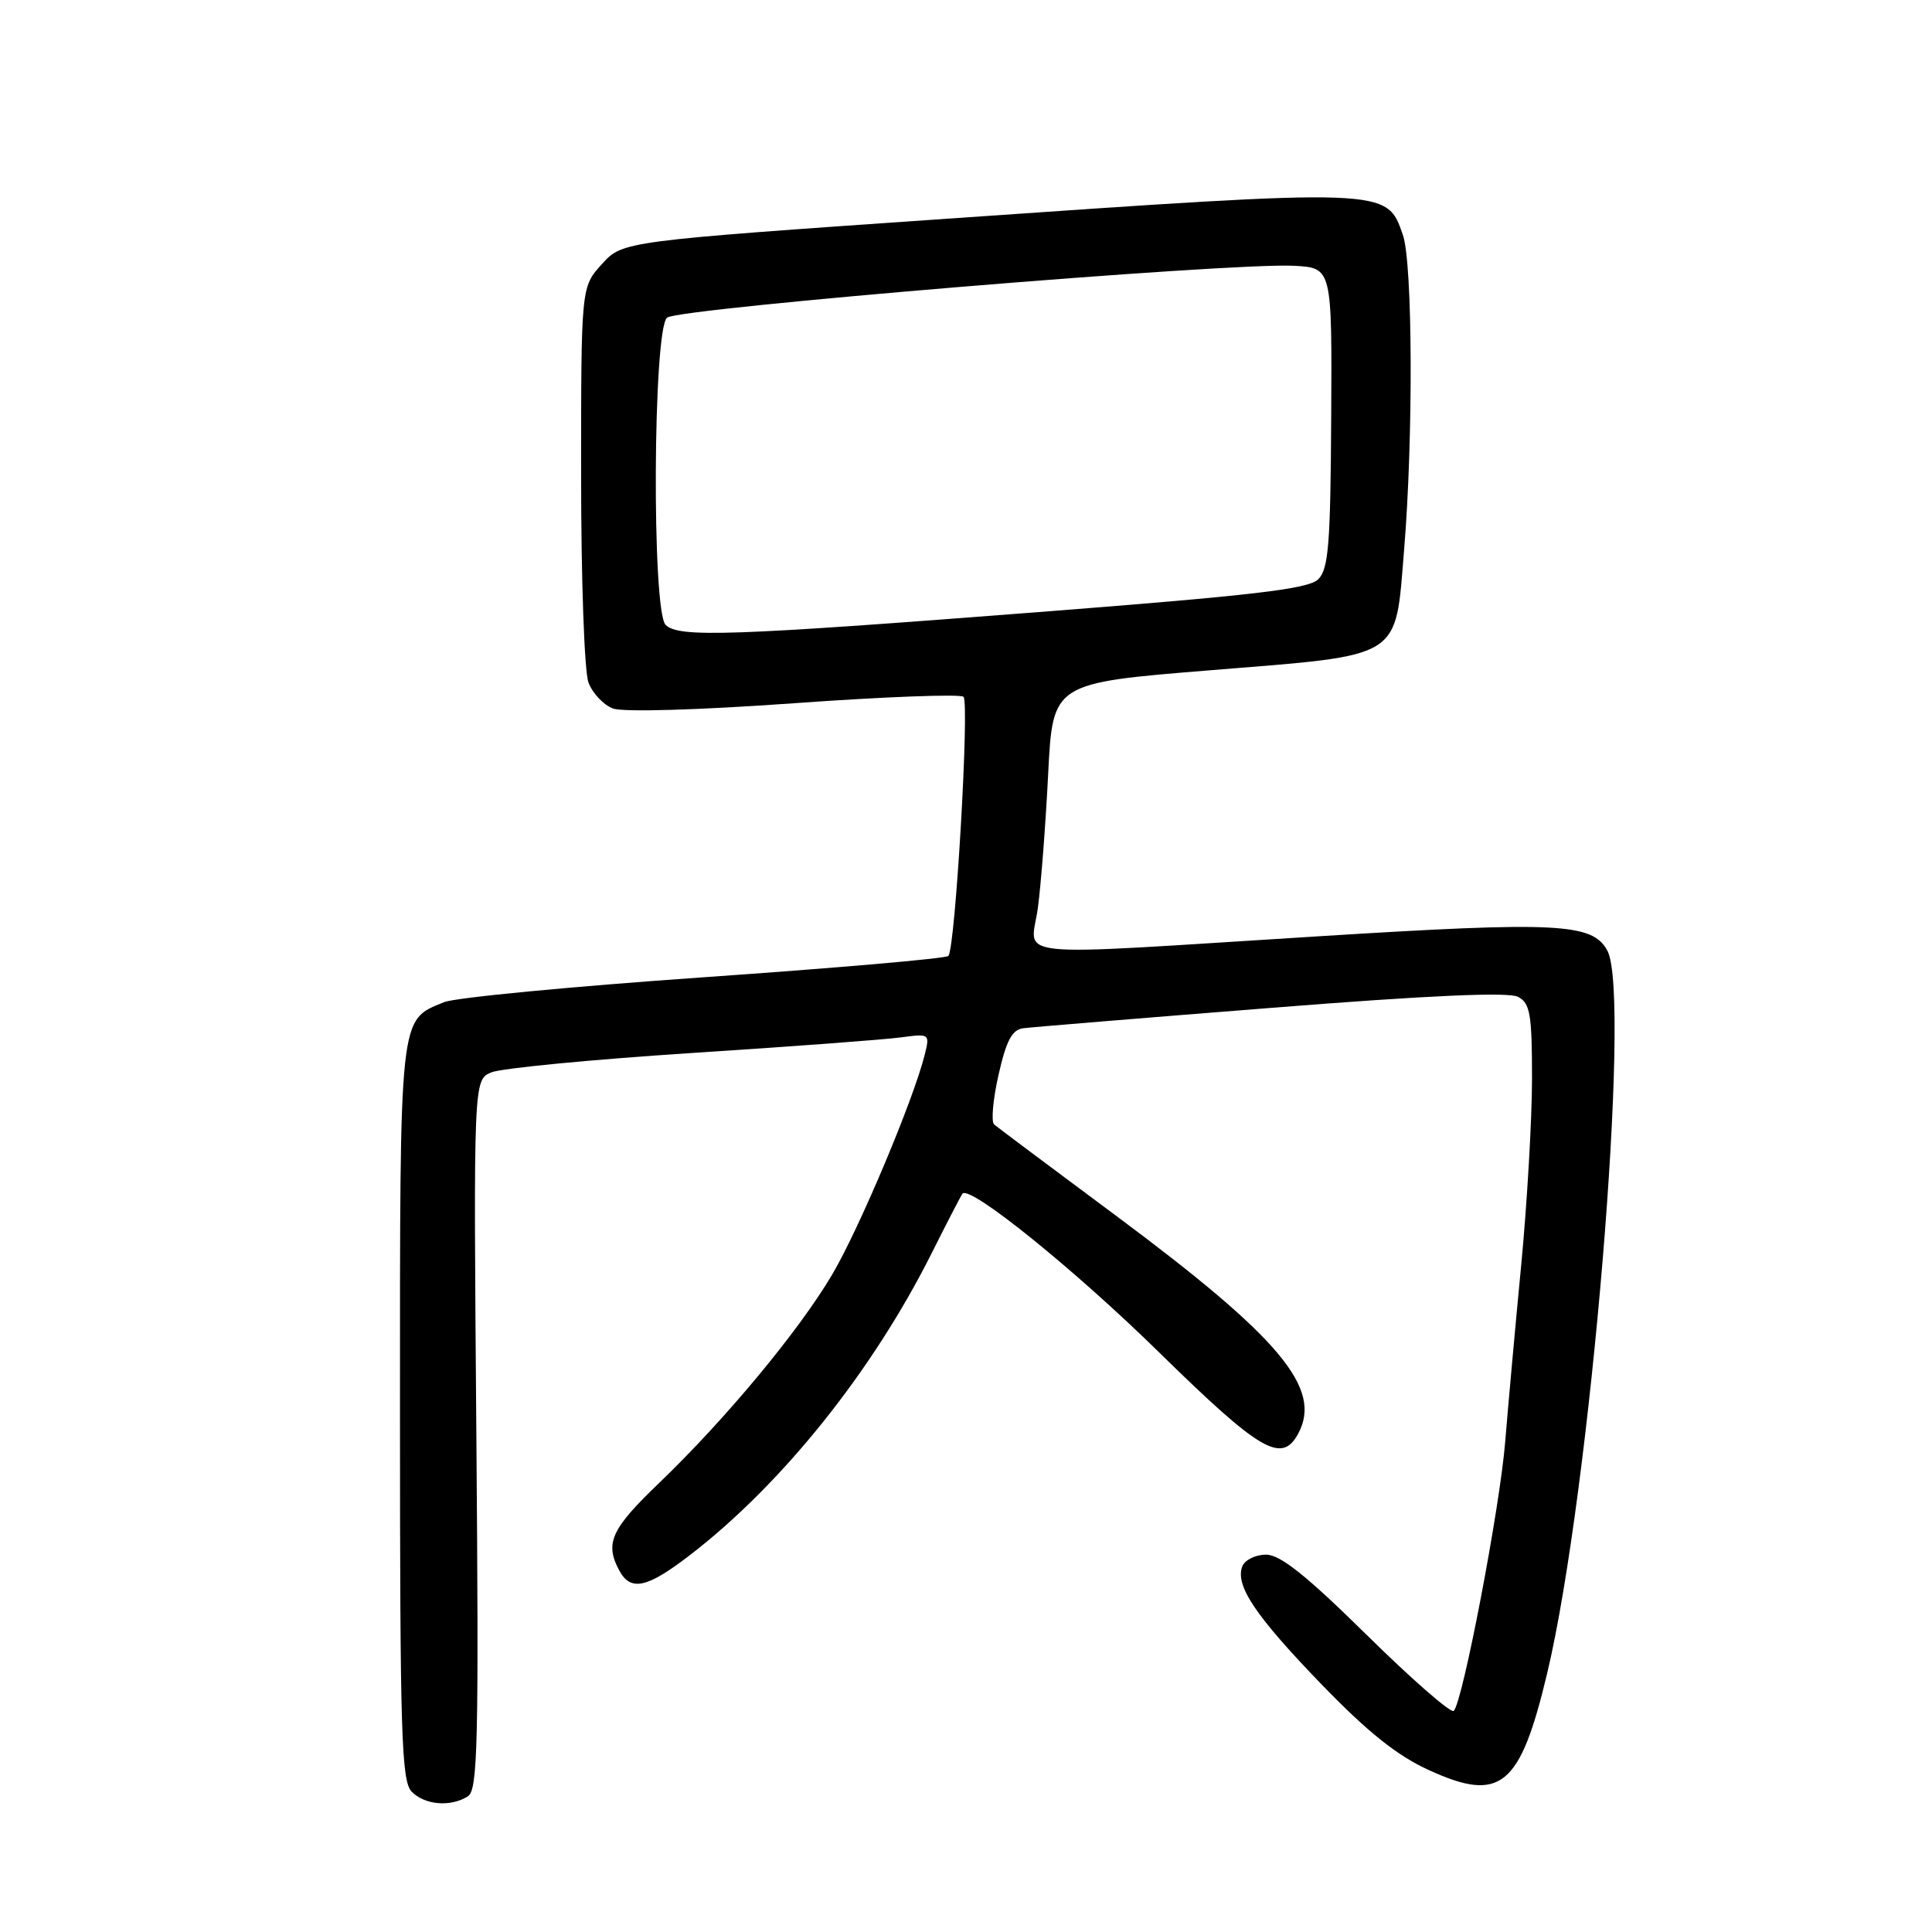 <?xml version="1.0" encoding="UTF-8" standalone="no"?>
<!DOCTYPE svg PUBLIC "-//W3C//DTD SVG 1.1//EN" "http://www.w3.org/Graphics/SVG/1.1/DTD/svg11.dtd" >
<svg xmlns="http://www.w3.org/2000/svg" xmlns:xlink="http://www.w3.org/1999/xlink" version="1.1" viewBox="0 0 256 256">
 <g >
 <path fill="currentColor"
d=" M 62.00 238.02 C 63.31 237.19 63.45 231.04 63.12 190.07 C 62.74 143.08 62.74 143.08 65.12 142.09 C 66.43 141.55 78.30 140.40 91.50 139.54 C 104.70 138.69 117.24 137.75 119.37 137.46 C 123.17 136.95 123.22 136.98 122.54 139.72 C 121.06 145.69 113.85 162.82 110.27 168.88 C 105.84 176.38 96.14 188.05 87.30 196.54 C 80.98 202.60 80.12 204.48 82.04 208.07 C 83.56 210.92 85.73 210.45 91.47 206.02 C 103.69 196.60 115.64 181.65 123.48 166.00 C 125.54 161.88 127.37 158.35 127.54 158.16 C 128.55 157.04 142.38 168.20 153.57 179.18 C 167.03 192.37 169.85 194.02 172.03 189.94 C 175.23 183.97 169.66 177.30 148.00 161.18 C 139.47 154.84 132.15 149.36 131.73 149.00 C 131.31 148.65 131.57 145.69 132.31 142.43 C 133.33 137.90 134.10 136.44 135.57 136.25 C 136.63 136.11 151.41 134.89 168.41 133.55 C 189.44 131.88 199.91 131.42 201.16 132.09 C 202.75 132.94 203.00 134.38 203.00 142.90 C 203.00 148.30 202.35 159.42 201.57 167.61 C 200.78 175.80 199.83 186.32 199.45 191.00 C 198.76 199.68 193.83 225.50 192.63 226.70 C 192.27 227.06 187.10 222.55 181.14 216.68 C 173.09 208.75 169.64 206.00 167.76 206.00 C 166.36 206.00 164.94 206.70 164.61 207.56 C 163.64 210.10 166.36 214.14 175.21 223.29 C 181.24 229.52 185.13 232.63 189.32 234.54 C 198.85 238.91 201.42 236.80 205.02 221.67 C 210.74 197.59 216.20 131.98 212.99 125.98 C 211.03 122.31 206.47 122.08 174.77 124.06 C 132.39 126.70 136.62 127.13 137.53 120.25 C 137.95 117.09 138.56 109.10 138.89 102.50 C 139.50 90.50 139.50 90.50 160.41 88.81 C 186.09 86.73 184.84 87.51 186.05 72.87 C 187.28 58.03 187.19 34.86 185.89 31.13 C 183.72 24.90 184.22 24.91 125.50 28.98 C 82.50 31.96 82.50 31.96 79.75 35.00 C 77.00 38.03 77.00 38.03 77.00 62.95 C 77.00 76.84 77.43 89.01 77.98 90.45 C 78.52 91.87 79.98 93.42 81.23 93.88 C 82.56 94.38 92.54 94.09 105.23 93.18 C 117.18 92.32 127.28 91.94 127.67 92.33 C 128.48 93.15 126.58 125.76 125.66 126.67 C 125.33 127.01 110.76 128.27 93.28 129.49 C 75.80 130.71 60.31 132.19 58.85 132.79 C 52.85 135.25 53.00 133.87 53.00 187.15 C 53.00 230.10 53.19 236.04 54.57 237.43 C 56.33 239.19 59.73 239.46 62.00 238.02 Z  M 88.20 82.80 C 86.35 80.95 86.52 43.64 88.39 42.09 C 89.93 40.82 163.23 34.75 171.50 35.22 C 176.50 35.50 176.50 35.50 176.39 55.32 C 176.30 72.09 176.04 75.39 174.68 76.75 C 173.38 78.05 166.19 78.89 137.29 81.13 C 96.79 84.27 89.91 84.51 88.20 82.80 Z "/>
</g>
</svg>